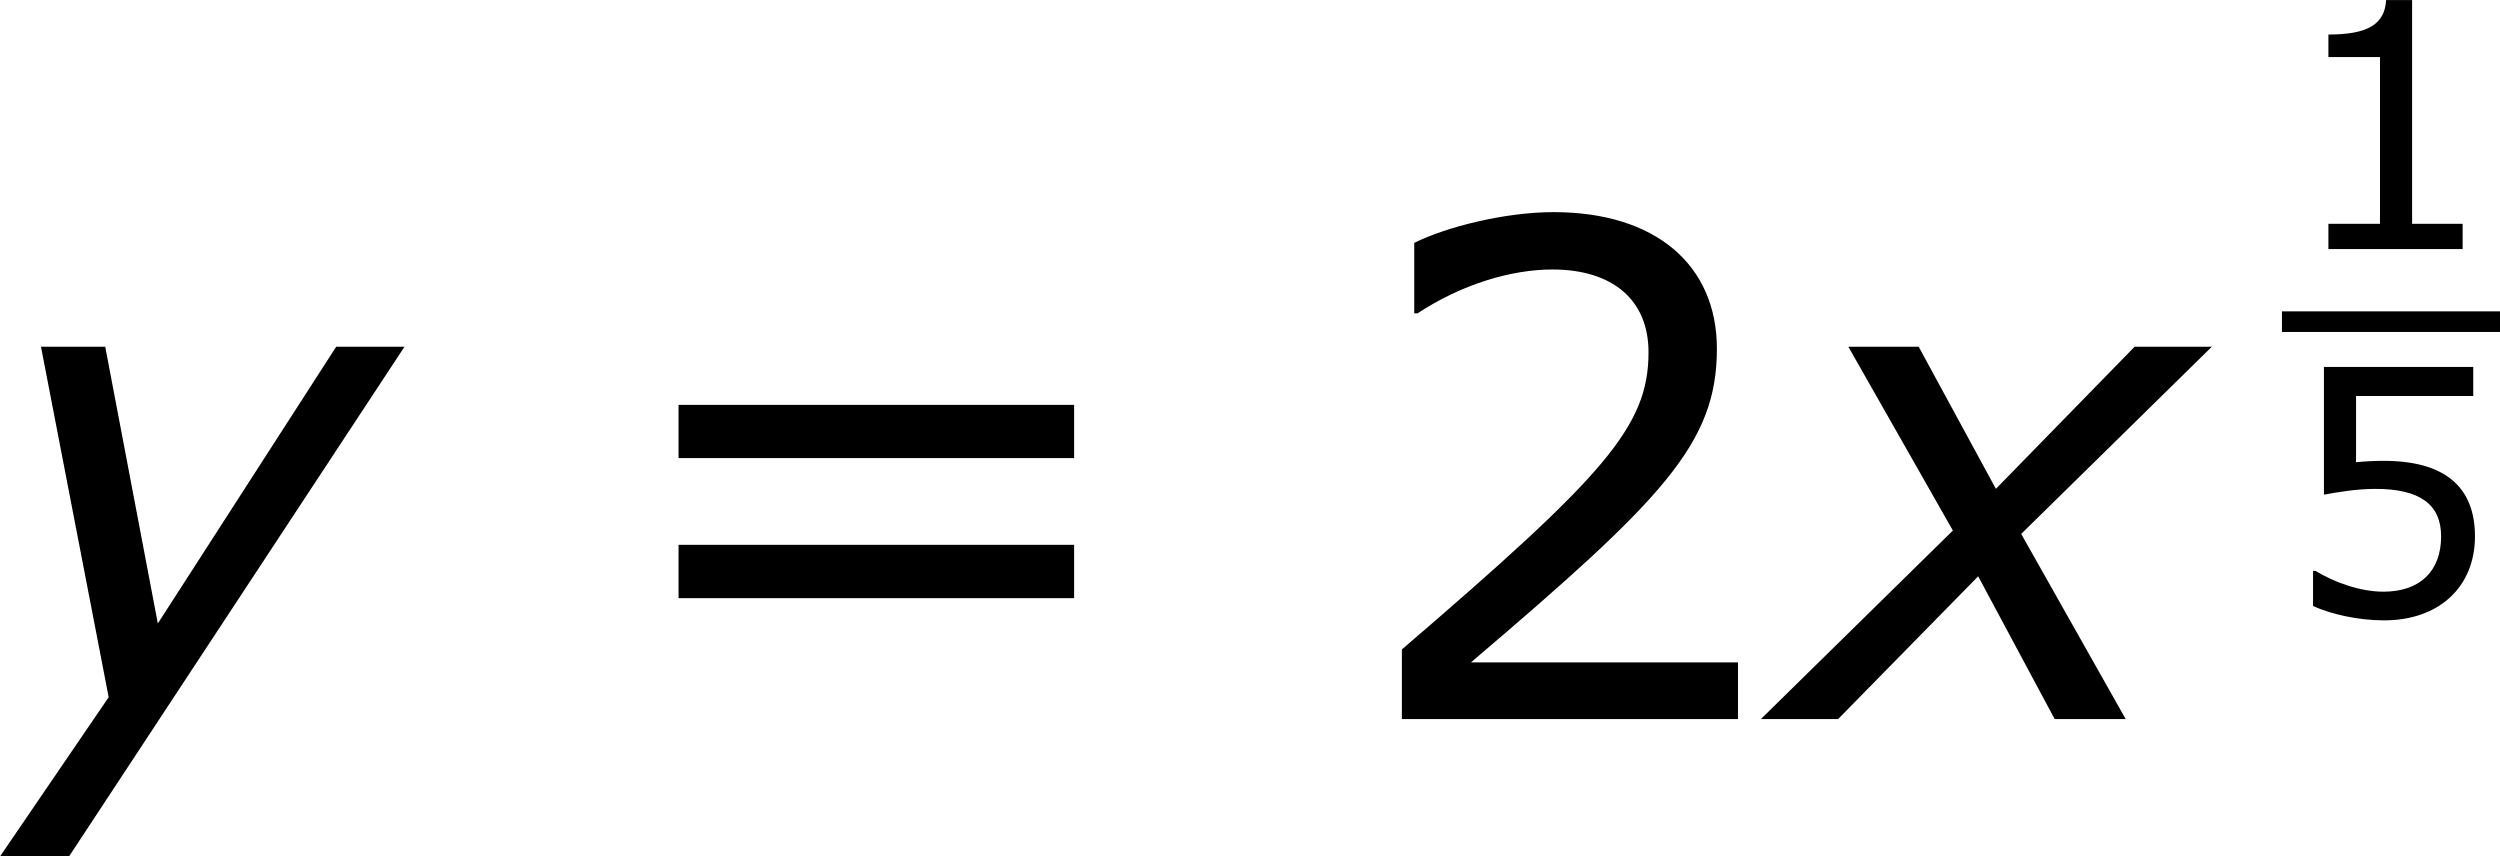<?xml version='1.0' encoding='UTF-8'?>
<!-- Generated by CodeCogs with dvisvgm 3.2.2 -->
<svg version='1.1' xmlns='http://www.w3.org/2000/svg' xmlns:xlink='http://www.w3.org/1999/xlink' width='49.25pt' height='16.871pt' viewBox='-.893 -.287 49.25 16.871'>
<defs>
<use id='g5-50' xlink:href='#g3-50' transform='scale(2)'/>
<use id='g5-61' xlink:href='#g3-61' transform='scale(2)'/>
<path id='g3-49' d='M3.15 0V-.441H2.269V-4.341H1.816C1.793-3.919 1.495-3.74 .81-3.74V-3.347H1.709V-.441H.81V0H3.15Z'/>
<path id='g3-50' d='M3.4 0V-.494H1.072C2.745-1.918 3.216-2.4 3.216-3.228C3.216-3.96 2.68-4.419 1.793-4.419C1.364-4.419 .852-4.288 .578-4.151V-3.537H.607C.995-3.793 1.429-3.919 1.781-3.919C2.311-3.919 2.62-3.651 2.62-3.198C2.62-2.549 2.239-2.126 .47-.607V0H3.4Z'/>
<path id='g3-53' d='M3.365-1.376C3.365-2.251 2.823-2.692 1.775-2.692C1.644-2.692 1.459-2.686 1.292-2.668V-3.823H3.335V-4.329H.732V-2.102C.959-2.144 1.292-2.203 1.632-2.203C2.4-2.203 2.775-1.935 2.775-1.376C2.775-.768 2.406-.411 1.769-.411C1.358-.411 .905-.578 .584-.774H.542V-.161C.846-.024 1.31 .089 1.781 .089C2.739 .089 3.365-.494 3.365-1.376Z'/>
<path id='g3-61' d='M4.163-2.275V-2.739H.715V-2.275H4.163ZM4.163-1.054V-1.519H.715V-1.054H4.163Z'/>
<path id='g1-120' d='M2.942-3.287L-.405 0H.941L3.383-2.489L4.717 0H5.955L4.133-3.228L7.456-6.491H6.11L3.692-4.014L2.346-6.491H1.12L2.942-3.287Z'/>
<path id='g1-121' d='M1.501 2.394L7.349-6.491H6.158L3.049-1.667L2.132-6.491H1.012L2.192-.381L.298 2.394H1.501Z'/>
</defs>
<g id='page1' transform='matrix(1.13 0 0 1.13 -238.911 -76.746)'>
<use x='210.338' y='80.199' xlink:href='#g1-121'/>
<use x='221.035' y='80.199' xlink:href='#g5-61'/>
<use x='234.135' y='80.199' xlink:href='#g5-50'/>
<use x='241.739' y='80.199' xlink:href='#g1-120'/>
<use x='250.418' y='72.005' xlink:href='#g3-49'/>
<rect x='250.418' y='73.091' height='.359' width='3.802'/>
<use x='250.418' y='78.389' xlink:href='#g3-53'/>
</g>
</svg>
